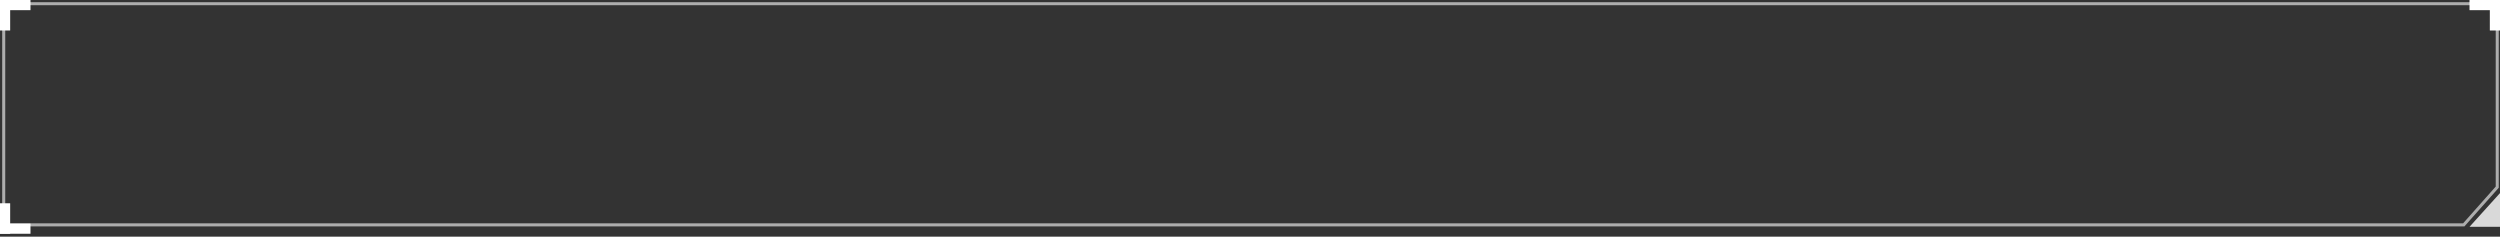 <svg width="412" height="39" viewBox="0 0 412 39" fill="none" xmlns="http://www.w3.org/2000/svg">
<rect x="0" y="0" width="412" height="39" fill="#333333" stroke="none"/>
<path d="M0.613 37.059V0.61H411.544V30.844L406.026 37.059H0.613Z" stroke="white" stroke-opacity="0.6" stroke-width="0.499"/>
<rect width="1.675" height="5.024" fill="white"/>
<rect y="1.675" width="1.675" height="5.024" transform="rotate(-90 0 1.675)" fill="white"/>
<rect width="1.675" height="5.024" transform="matrix(-1 0 0 1 412 0)" fill="white"/>
<rect width="1.675" height="5.024" transform="matrix(4.37114e-08 -1 -1 -4.37114e-08 412 1.675)" fill="white"/>
<rect width="1.675" height="5.024" transform="matrix(1 0 0 -1 0 38.522)" fill="white"/>
<rect width="1.675" height="5.024" transform="matrix(-4.37114e-08 1 1 4.37114e-08 0 36.847)" fill="white"/>
<path d="M406.976 37.376L412 31.821L412 37.376L406.976 37.376Z" fill="#D9D9D9"/>
</svg>

